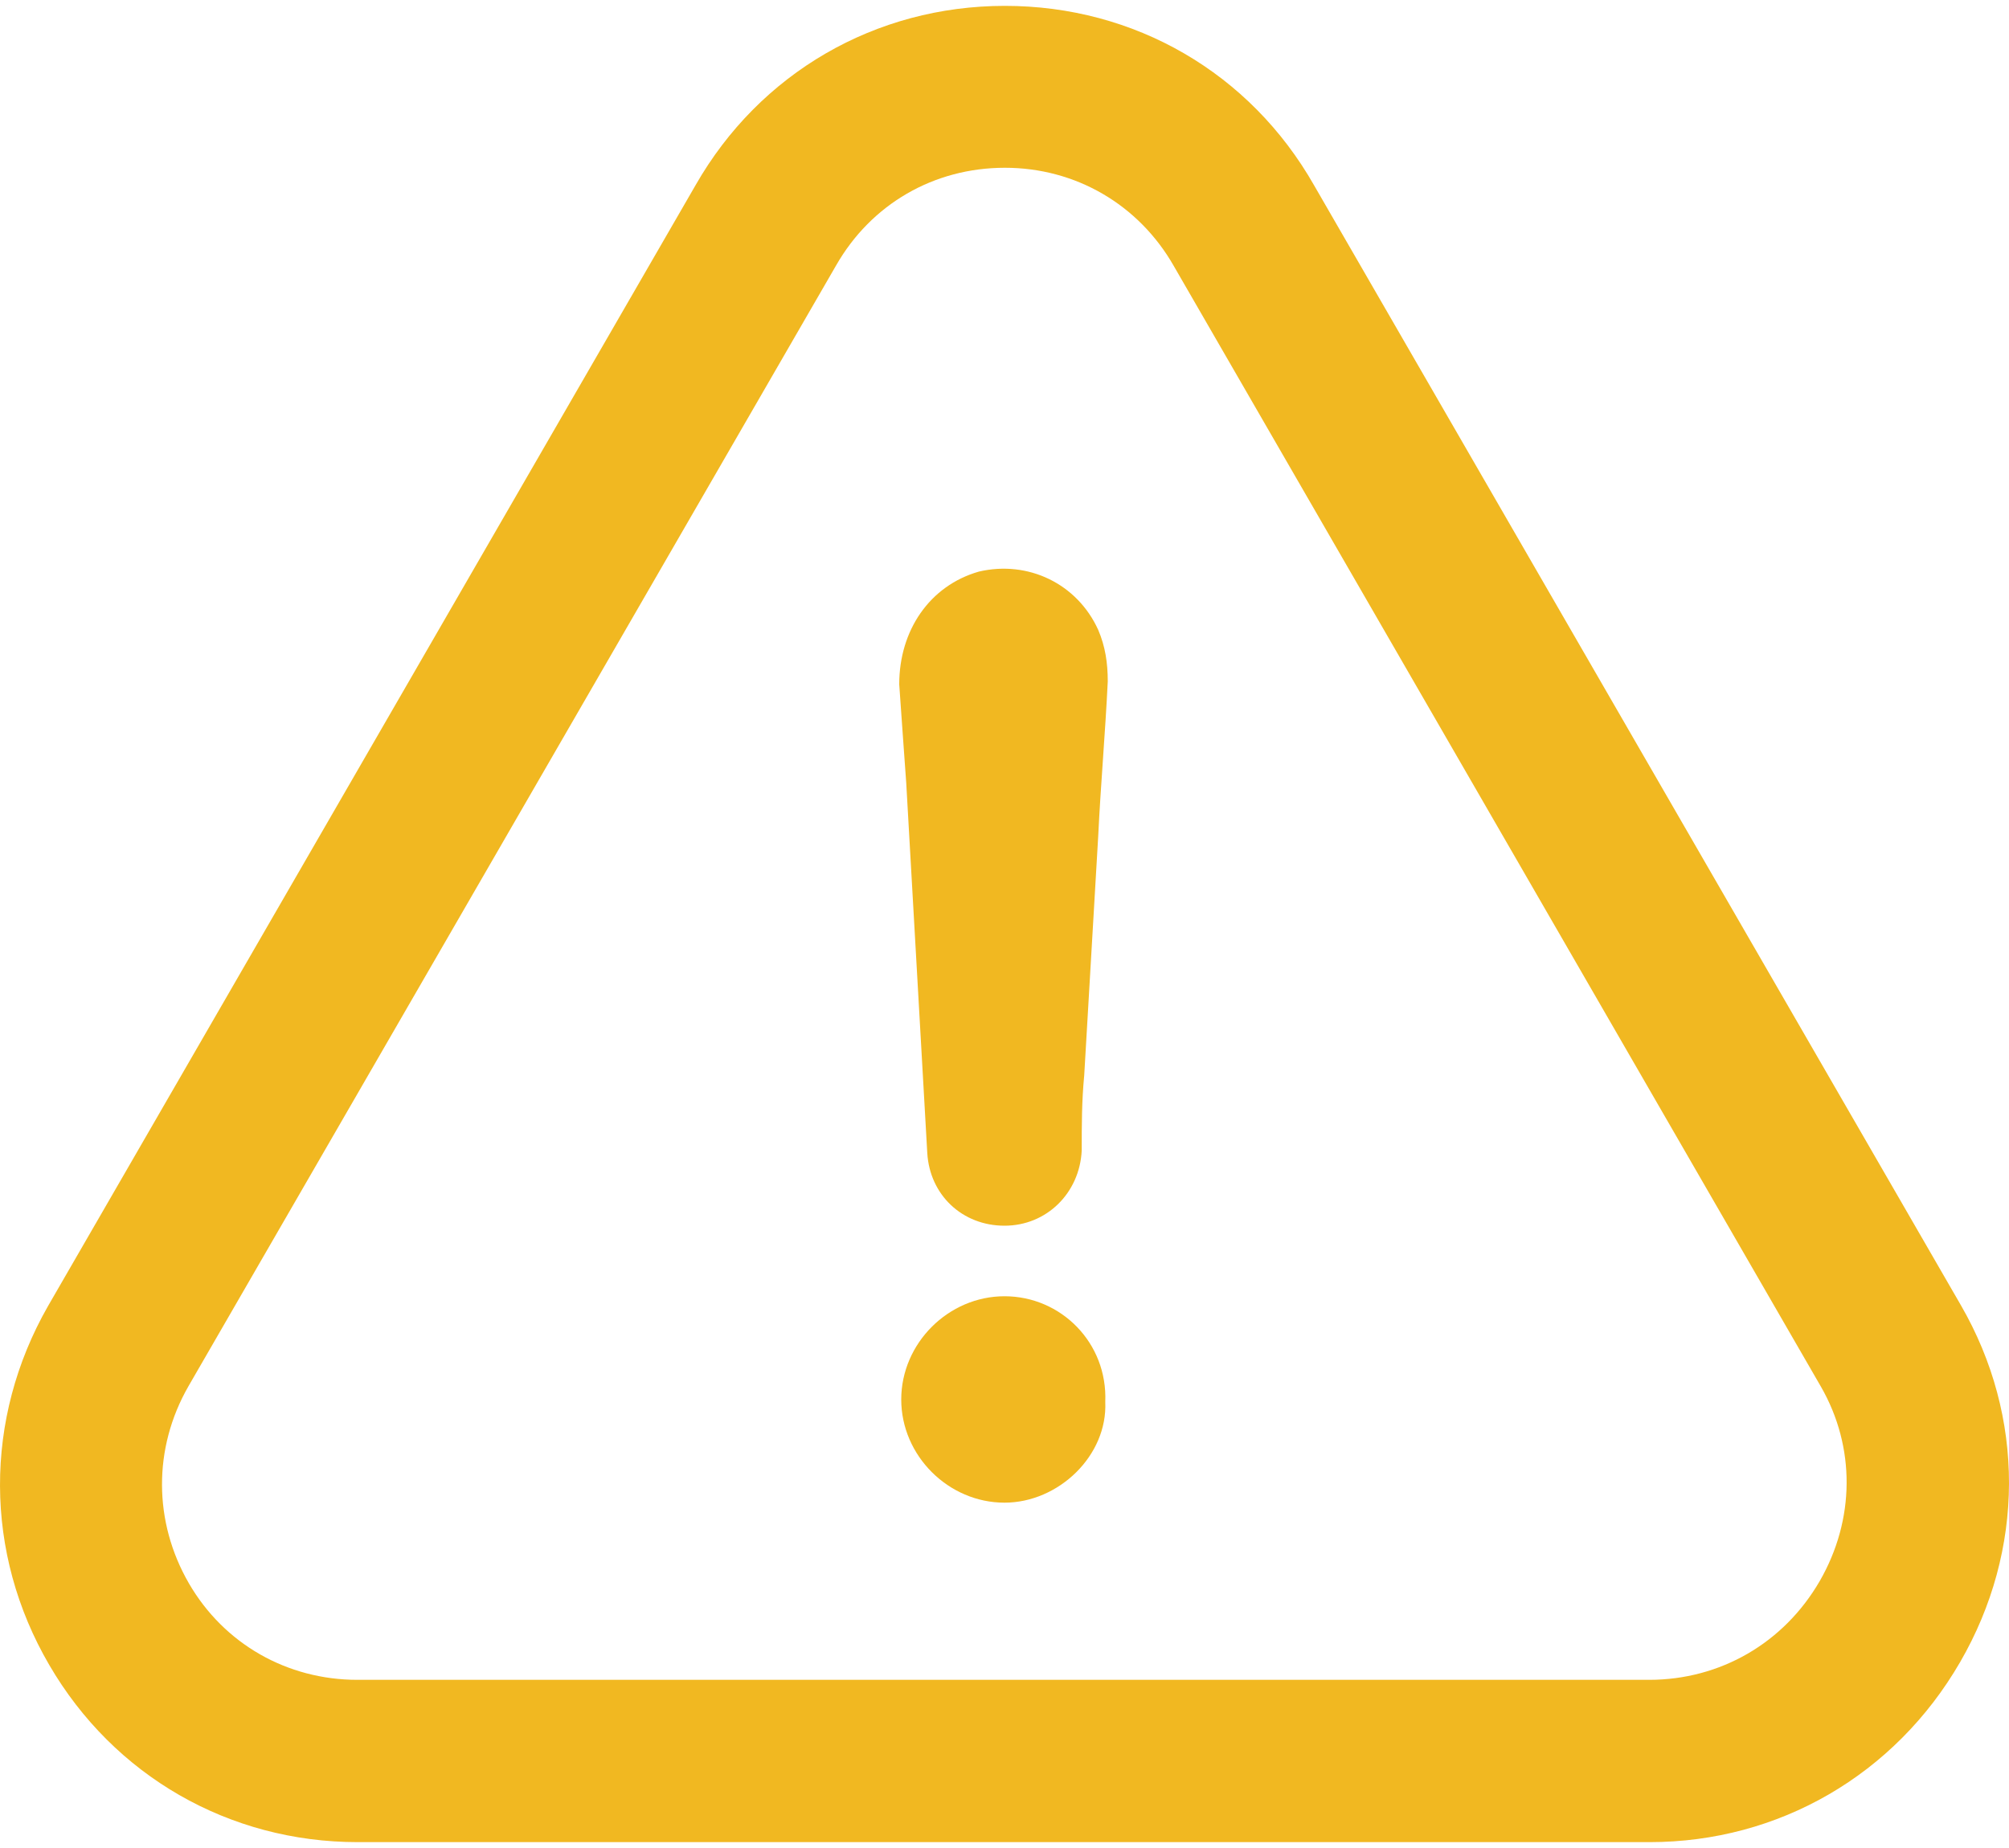 <svg width="25" height="23" viewBox="0 0 25 23" fill="none"
	xmlns="http://www.w3.org/2000/svg">
	<path d="M12.5 16.133C11.801 16.133 11.215 16.719 11.215 17.418C11.215 18.116 11.801 18.702 12.5 18.702C13.173 18.702 13.784 18.116 13.754 17.448C13.784 16.713 13.204 16.133 12.5 16.133Z" fill="#F1B821"/>
	<path d="M24.392 20.686C25.198 19.294 25.204 17.634 24.402 16.246L16.354 2.309C15.557 0.906 14.118 0.073 12.505 0.073C10.891 0.073 9.452 0.911 8.656 2.304L0.597 16.256C-0.204 17.659 -0.199 19.33 0.613 20.722C1.415 22.1 2.848 22.927 4.452 22.927H20.527C22.136 22.927 23.58 22.089 24.392 20.686ZM22.644 19.679C22.197 20.45 21.406 20.907 20.522 20.907H4.447C3.573 20.907 2.787 20.46 2.35 19.705C1.908 18.939 1.903 18.024 2.345 17.253L10.403 3.306C10.84 2.54 11.621 2.088 12.505 2.088C13.384 2.088 14.17 2.545 14.607 3.311L22.66 17.259C23.091 18.009 23.086 18.913 22.644 19.679Z" fill="#F1B821"/>
	<path d="M12.181 7.114C11.57 7.289 11.19 7.844 11.19 8.517C11.22 8.923 11.246 9.335 11.277 9.741C11.364 11.287 11.451 12.803 11.539 14.35C11.57 14.874 11.976 15.255 12.5 15.255C13.024 15.255 13.435 14.849 13.461 14.319C13.461 14.001 13.461 13.708 13.492 13.384C13.548 12.392 13.61 11.4 13.666 10.409C13.697 9.766 13.754 9.124 13.785 8.481C13.785 8.25 13.754 8.045 13.666 7.839C13.404 7.263 12.793 6.971 12.181 7.114Z" fill="#F1B821"/>
</svg>

